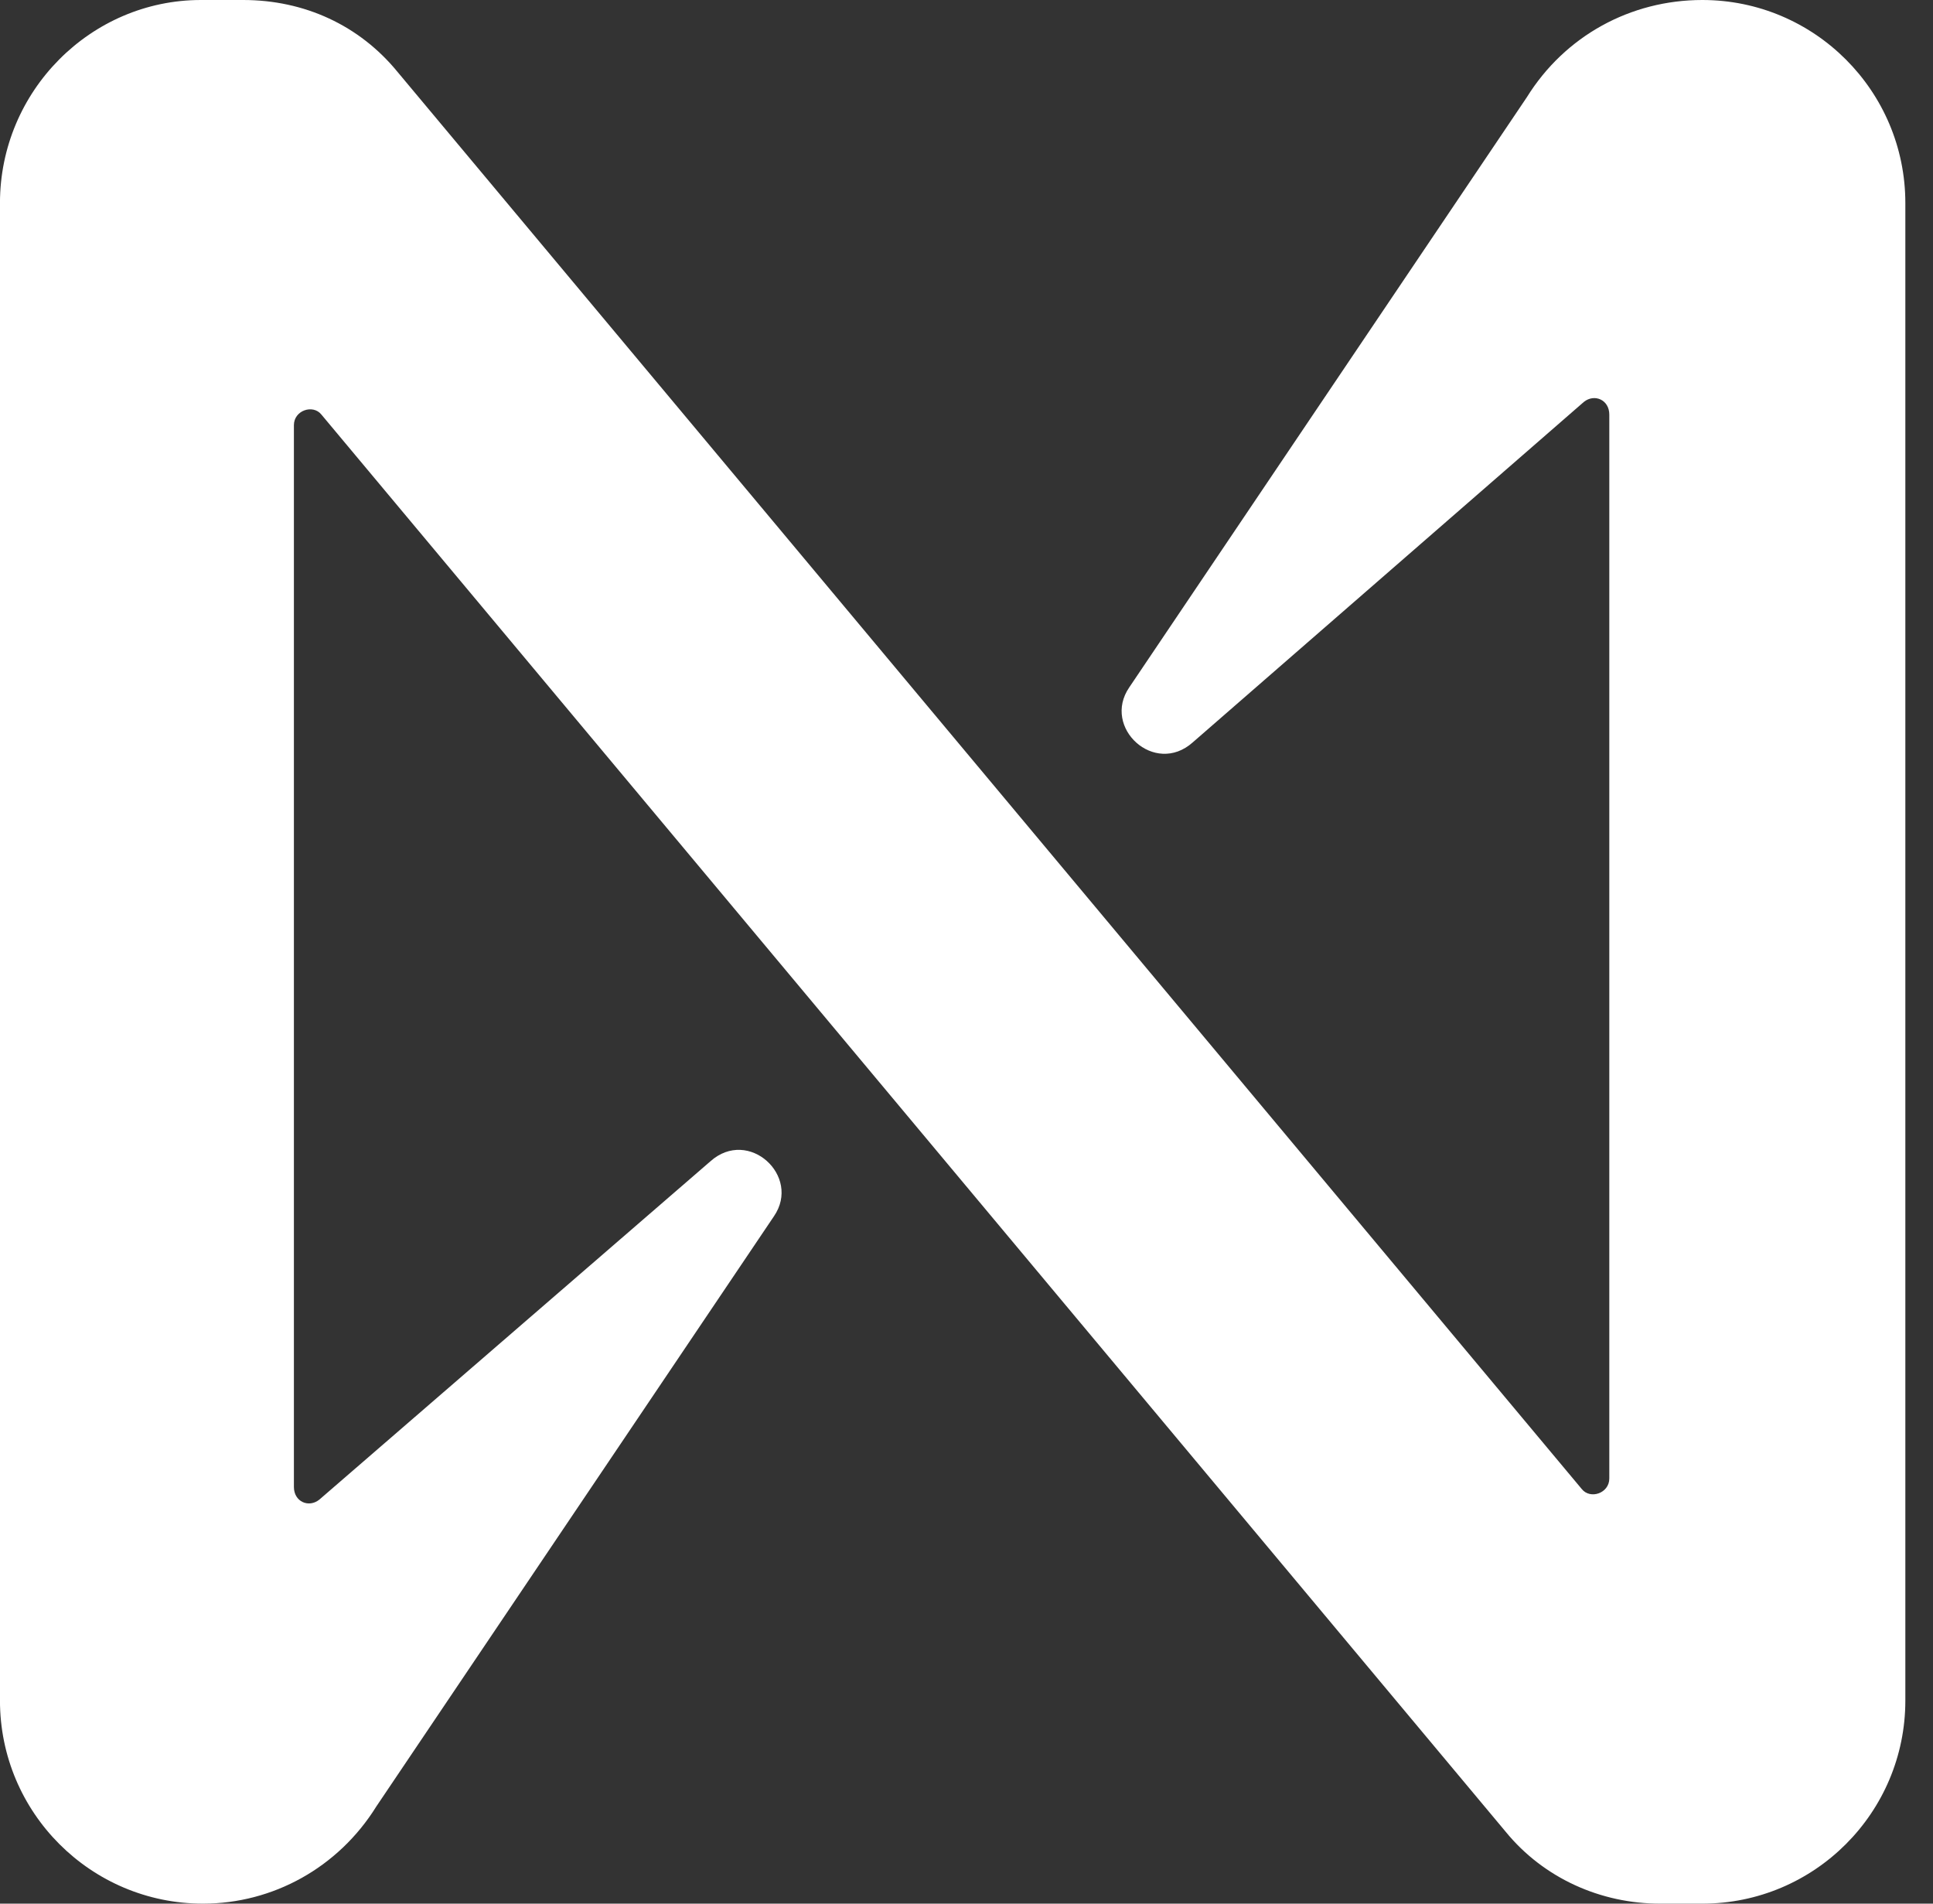 <svg width="65" height="64" viewBox="0 0 65 64" fill="none" xmlns="http://www.w3.org/2000/svg">
<rect x="0" y="0" width="65" height="64" fill="#333333" stroke="none"/>
<g clip-path="url(#clip0_2766_209)">
<path d="M51.341 3.271L37.972 23.111C37.048 24.462 38.826 26.098 40.106 24.96L53.261 13.511C53.617 13.227 54.115 13.44 54.115 13.938V49.707C54.115 50.204 53.475 50.418 53.19 50.062L13.368 2.418C12.088 0.853 10.239 0 8.177 0H6.755C3.057 0 -0.001 3.058 -0.001 6.827V57.173C-0.001 60.942 3.057 64 6.826 64C9.172 64 11.377 62.791 12.657 60.729L26.026 40.889C26.95 39.538 25.172 37.902 23.892 39.04L10.737 50.418C10.381 50.702 9.883 50.489 9.883 49.991V14.293C9.883 13.796 10.524 13.582 10.808 13.938L50.63 61.582C51.91 63.147 53.83 64 55.821 64H57.243C61.012 64 64.07 60.942 64.07 57.173V6.827C64.07 3.058 61.012 0 57.243 0C54.826 0 52.621 1.209 51.341 3.271Z" fill="white"/>
</g>
<defs>
<clipPath id="clip0_2766_209">
<rect width="64.071" height="64" fill="white" transform="translate(-0.001)"/>
</clipPath>
</defs>
</svg>
